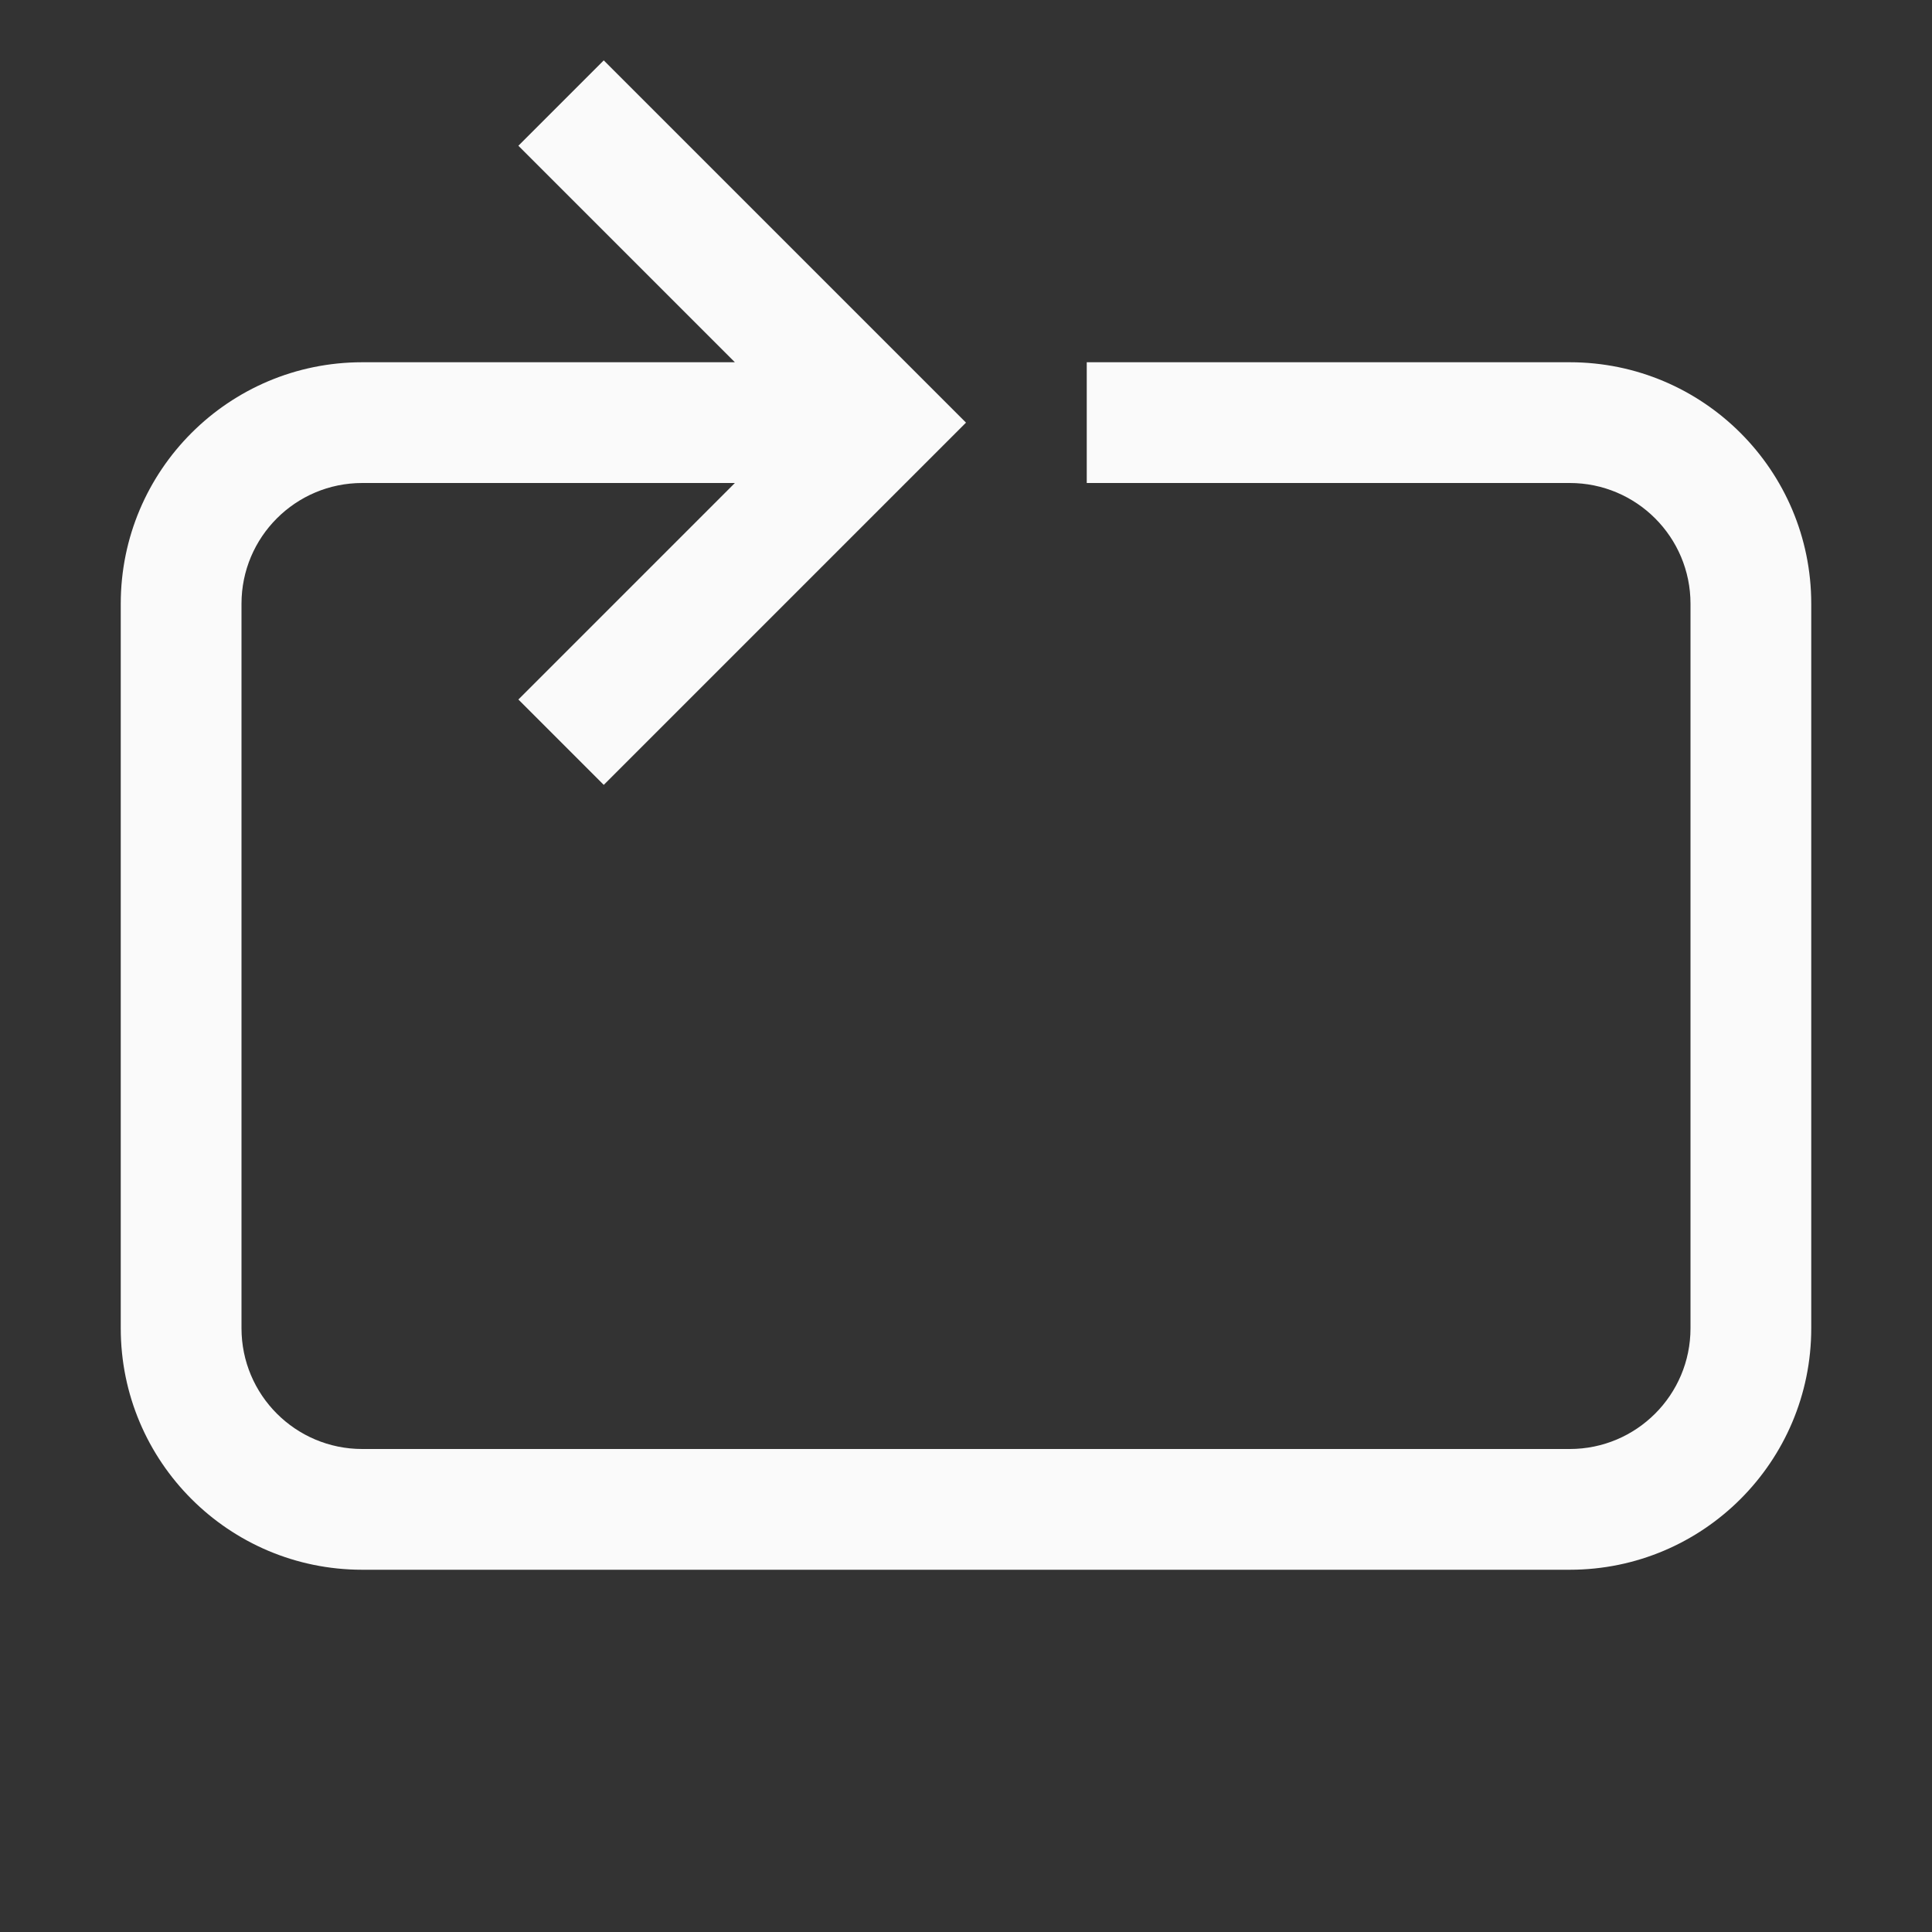 <svg width="48" height="48" viewBox="0 0 48 48" fill="none" xmlns="http://www.w3.org/2000/svg">
<rect x="0" y="0" width="48" height="48" fill="#333333" stroke="none"/>
<path d="M12.879 3.621L18.258 9H9C5.686 9 3 11.686 3 15V33C3 36.314 5.686 39 9 39H39C42.314 39 45 36.314 45 33V15C45 11.686 42.314 9 39 9H27V12H39C40.657 12 42 13.343 42 15V33C42 34.657 40.657 36 39 36H9C7.343 36 6 34.657 6 33V15C6 13.343 7.343 12 9 12H18.258L12.879 17.379L15 19.5L24 10.5L15 1.5L12.879 3.621Z" fill="#FAFAFA"/>
</svg>
